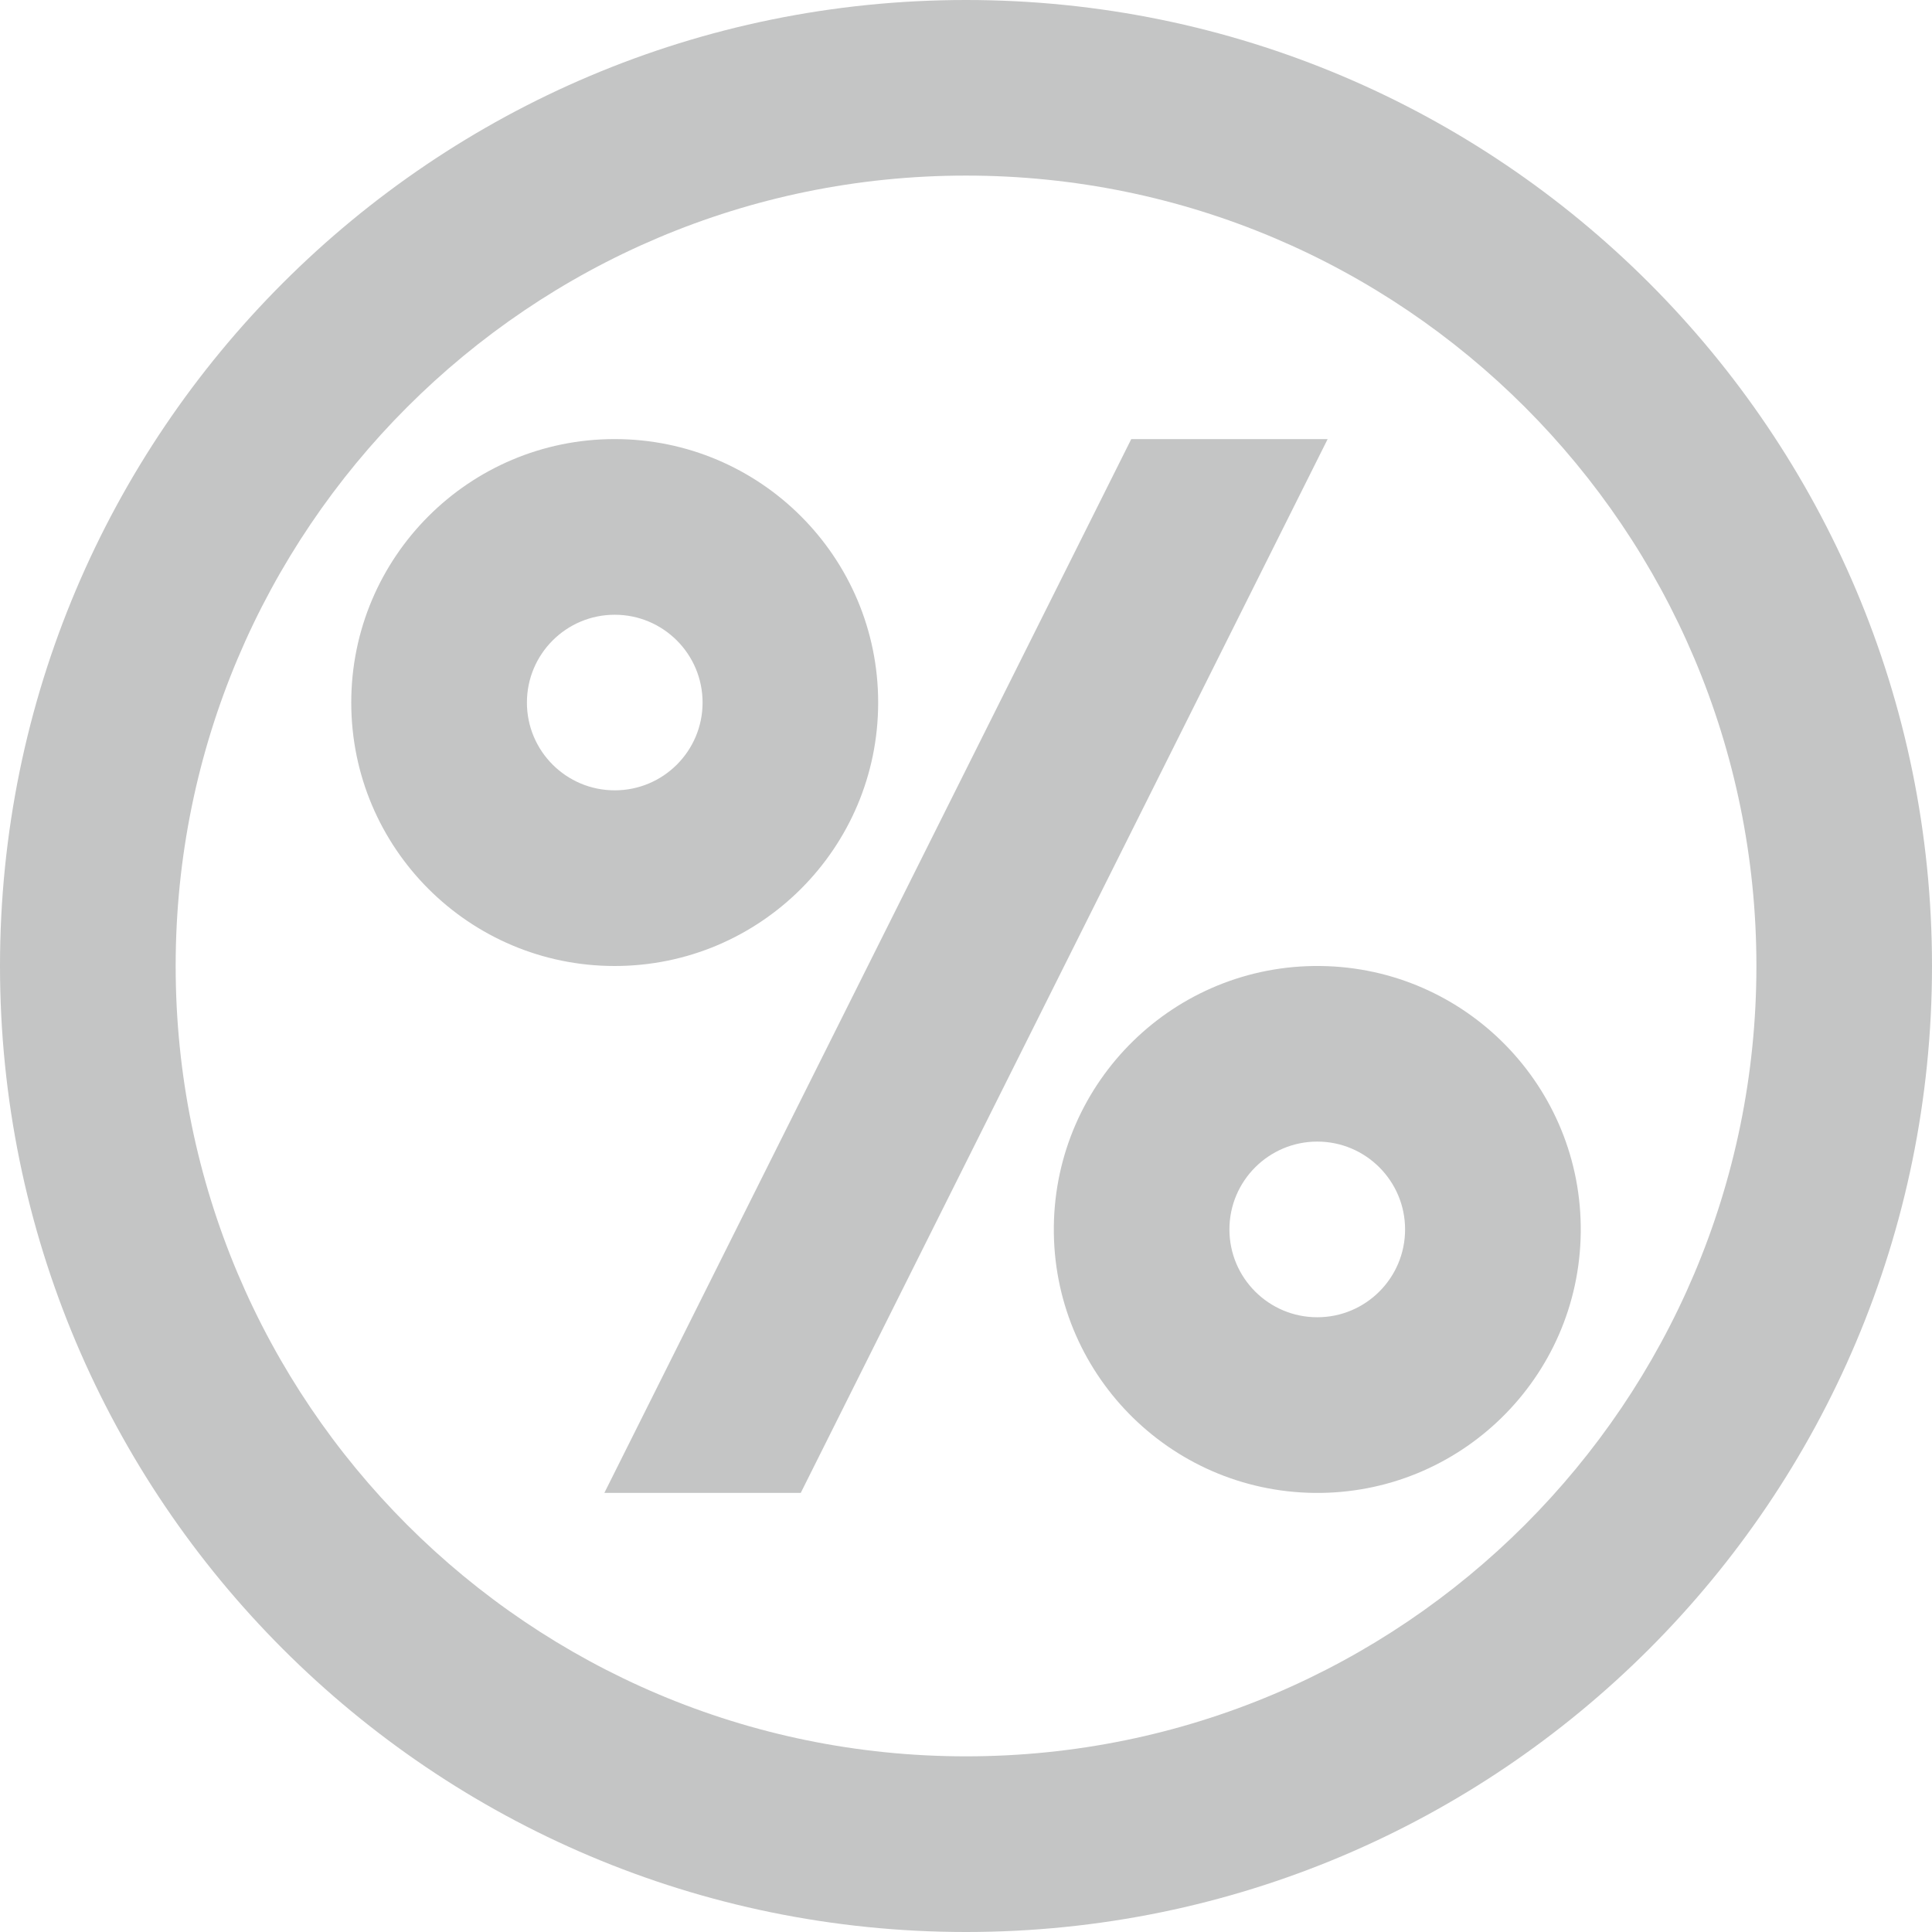 <svg width="26" height="26" viewBox="0 0 26 26" fill="none" xmlns="http://www.w3.org/2000/svg">
<path fill-rule="evenodd" clip-rule="evenodd" d="M13 26C5.82 26 0 20.18 0 13C0 5.82 5.82 0 13 0C20.18 0 26 5.82 26 13C26 20.18 20.18 26 13 26ZM13 23.636C18.875 23.636 23.637 18.874 23.637 13C23.637 7.126 18.875 2.363 13 2.363C7.126 2.363 2.364 7.126 2.364 13C2.364 18.874 7.126 23.636 13 23.636ZM14.182 16.505C14.16 18.463 15.729 20.068 17.688 20.091C19.645 20.113 21.251 18.544 21.273 16.585C21.295 14.627 19.726 13.022 17.768 13C15.81 12.978 14.205 14.547 14.182 16.505ZM17.727 17.727C18.38 17.727 18.909 17.198 18.909 16.545C18.909 15.893 18.38 15.363 17.727 15.363C17.075 15.363 16.545 15.893 16.545 16.545C16.545 17.198 17.075 17.727 17.727 17.727ZM4.727 9.455C4.727 11.413 6.314 13 8.272 13C10.23 13 11.818 11.413 11.818 9.455C11.818 7.497 10.23 5.909 8.272 5.909C6.314 5.909 4.727 7.497 4.727 9.455ZM8.273 10.636C8.926 10.636 9.455 10.107 9.455 9.455C9.455 8.802 8.926 8.273 8.273 8.273C7.62 8.273 7.091 8.802 7.091 9.455C7.091 10.107 7.62 10.636 8.273 10.636ZM10.776 20.091L17.867 5.909H15.224L8.133 20.091H10.776Z" fill="#C4C5C5"/>
</svg>
